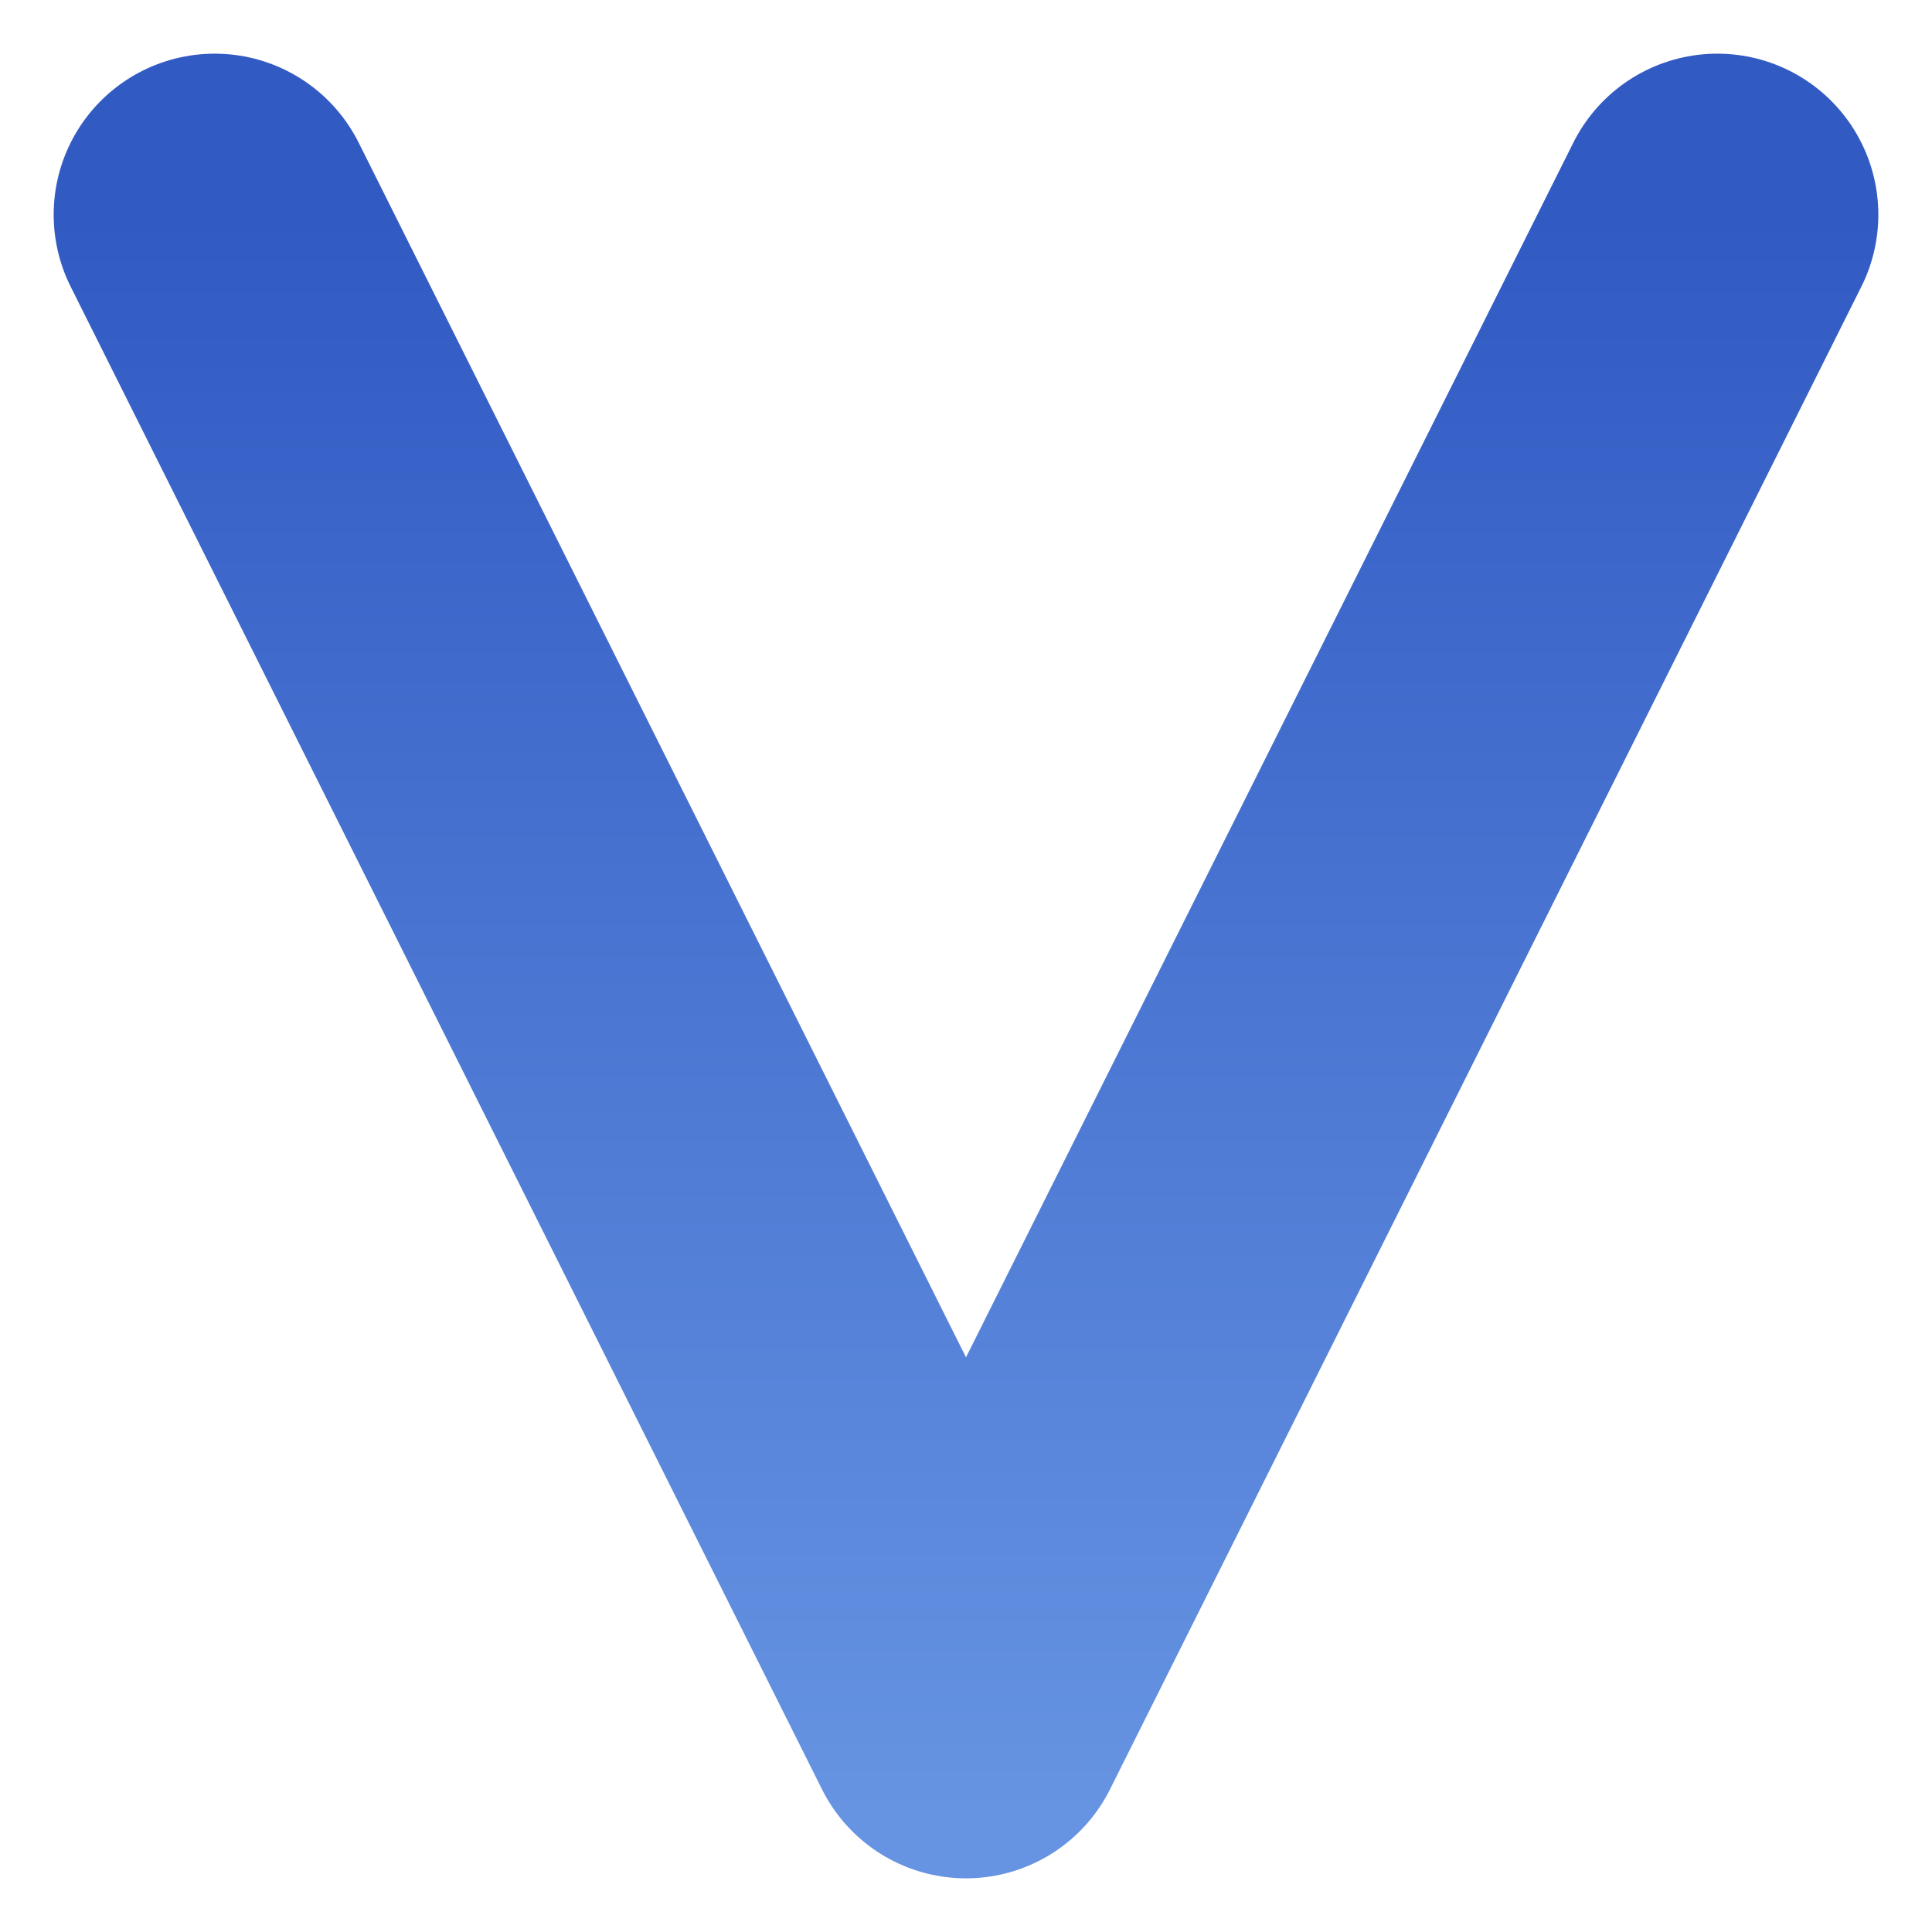 <svg width="18" height="18" viewBox="0 0 18 18" fill="none" xmlns="http://www.w3.org/2000/svg">
<path d="M16 2L9 16L2 2" stroke="url(#paint0_linear_555_280)" stroke-width="3" stroke-linecap="round" stroke-linejoin="round"/>
<defs>
<linearGradient id="paint0_linear_555_280" x1="9" y1="2" x2="9" y2="16.933" gradientUnits="userSpaceOnUse">
<stop stop-color="#315AC3"/>
<stop offset="1" stop-color="#6694E2"/>
</linearGradient>
</defs>
</svg>

